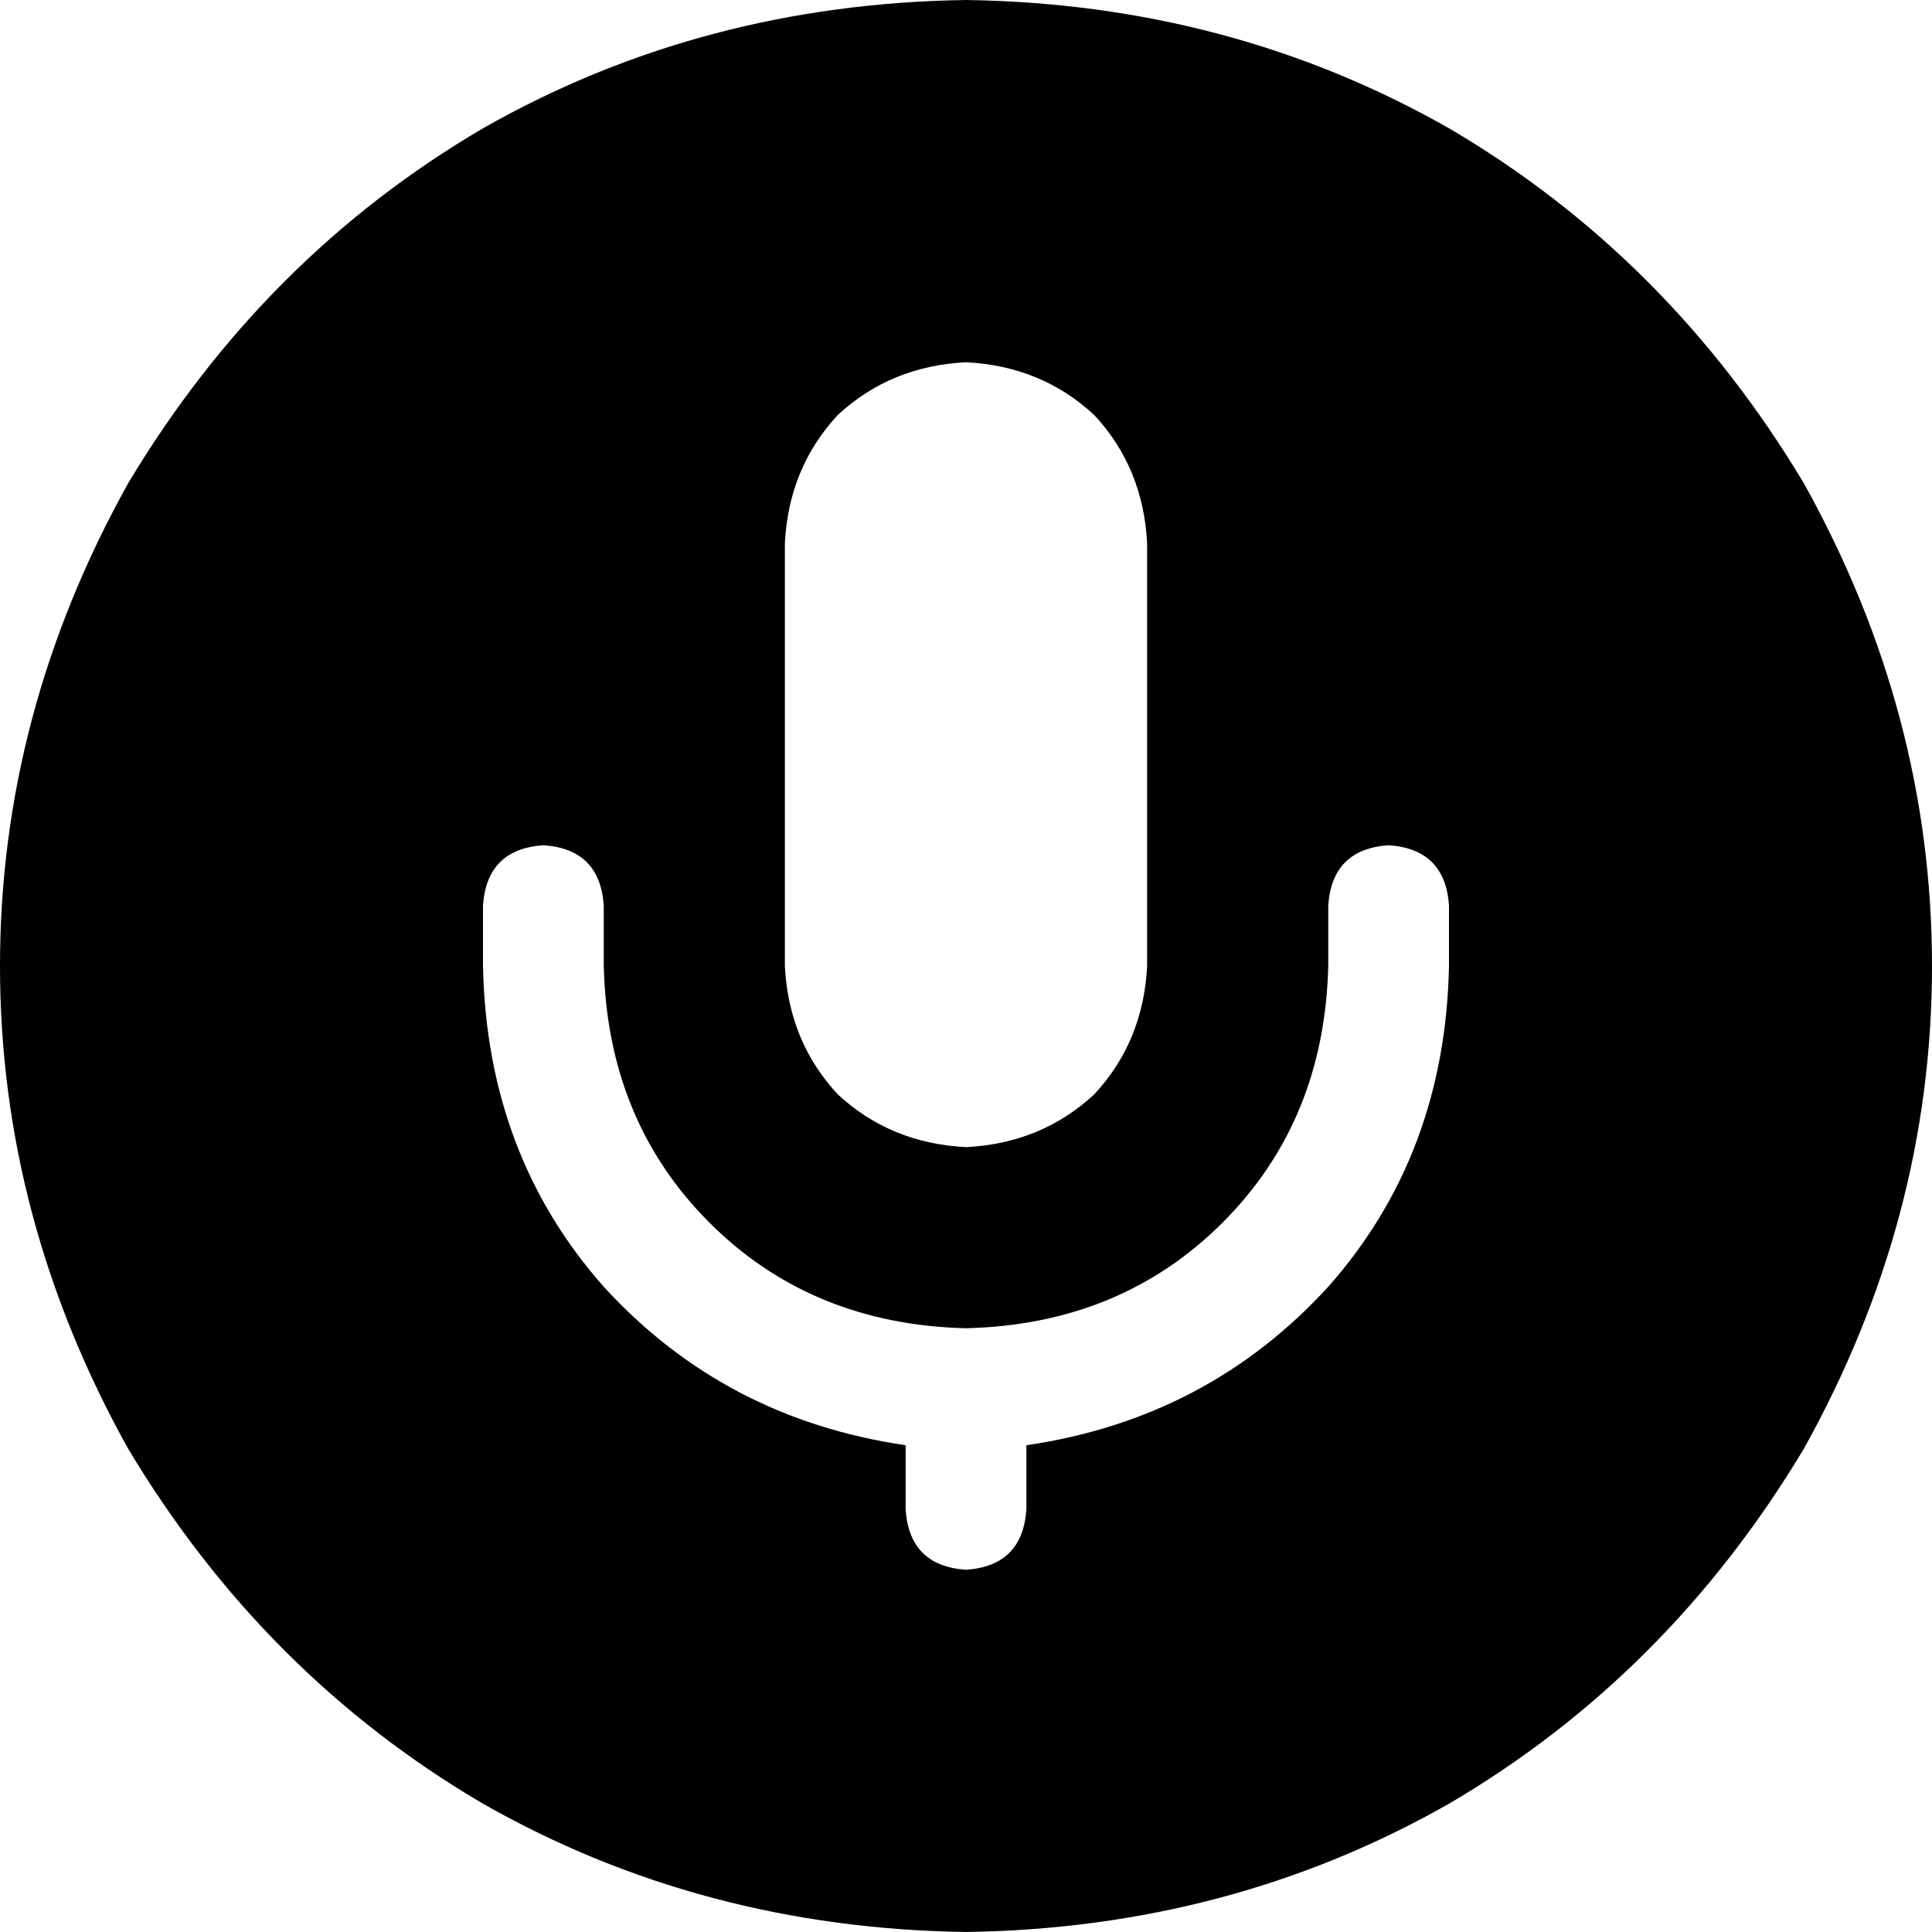 <svg xmlns="http://www.w3.org/2000/svg" viewBox="0 0 512 512">
  <path d="M 256 512 Q 326 511 384 478 L 384 478 Q 442 444 478 384 Q 512 323 512 256 Q 512 189 478 128 Q 442 68 384 34 Q 326 1 256 0 Q 186 1 128 34 Q 70 68 34 128 Q 0 189 0 256 Q 0 323 34 384 Q 70 444 128 478 Q 186 511 256 512 L 256 512 Z M 208 144 Q 209 124 222 110 L 222 110 Q 236 97 256 96 Q 276 97 290 110 Q 303 124 304 144 L 304 256 Q 303 276 290 290 Q 276 303 256 304 Q 236 303 222 290 Q 209 276 208 256 L 208 144 L 208 144 Z M 144 224 Q 159 225 160 240 L 160 256 Q 161 297 188 324 Q 215 351 256 352 Q 297 351 324 324 Q 351 297 352 256 L 352 240 Q 353 225 368 224 Q 383 225 384 240 L 384 256 Q 383 306 352 341 Q 320 376 272 383 L 272 400 Q 271 415 256 416 Q 241 415 240 400 L 240 383 Q 192 376 160 341 Q 129 306 128 256 L 128 240 Q 129 225 144 224 L 144 224 Z" />
</svg>